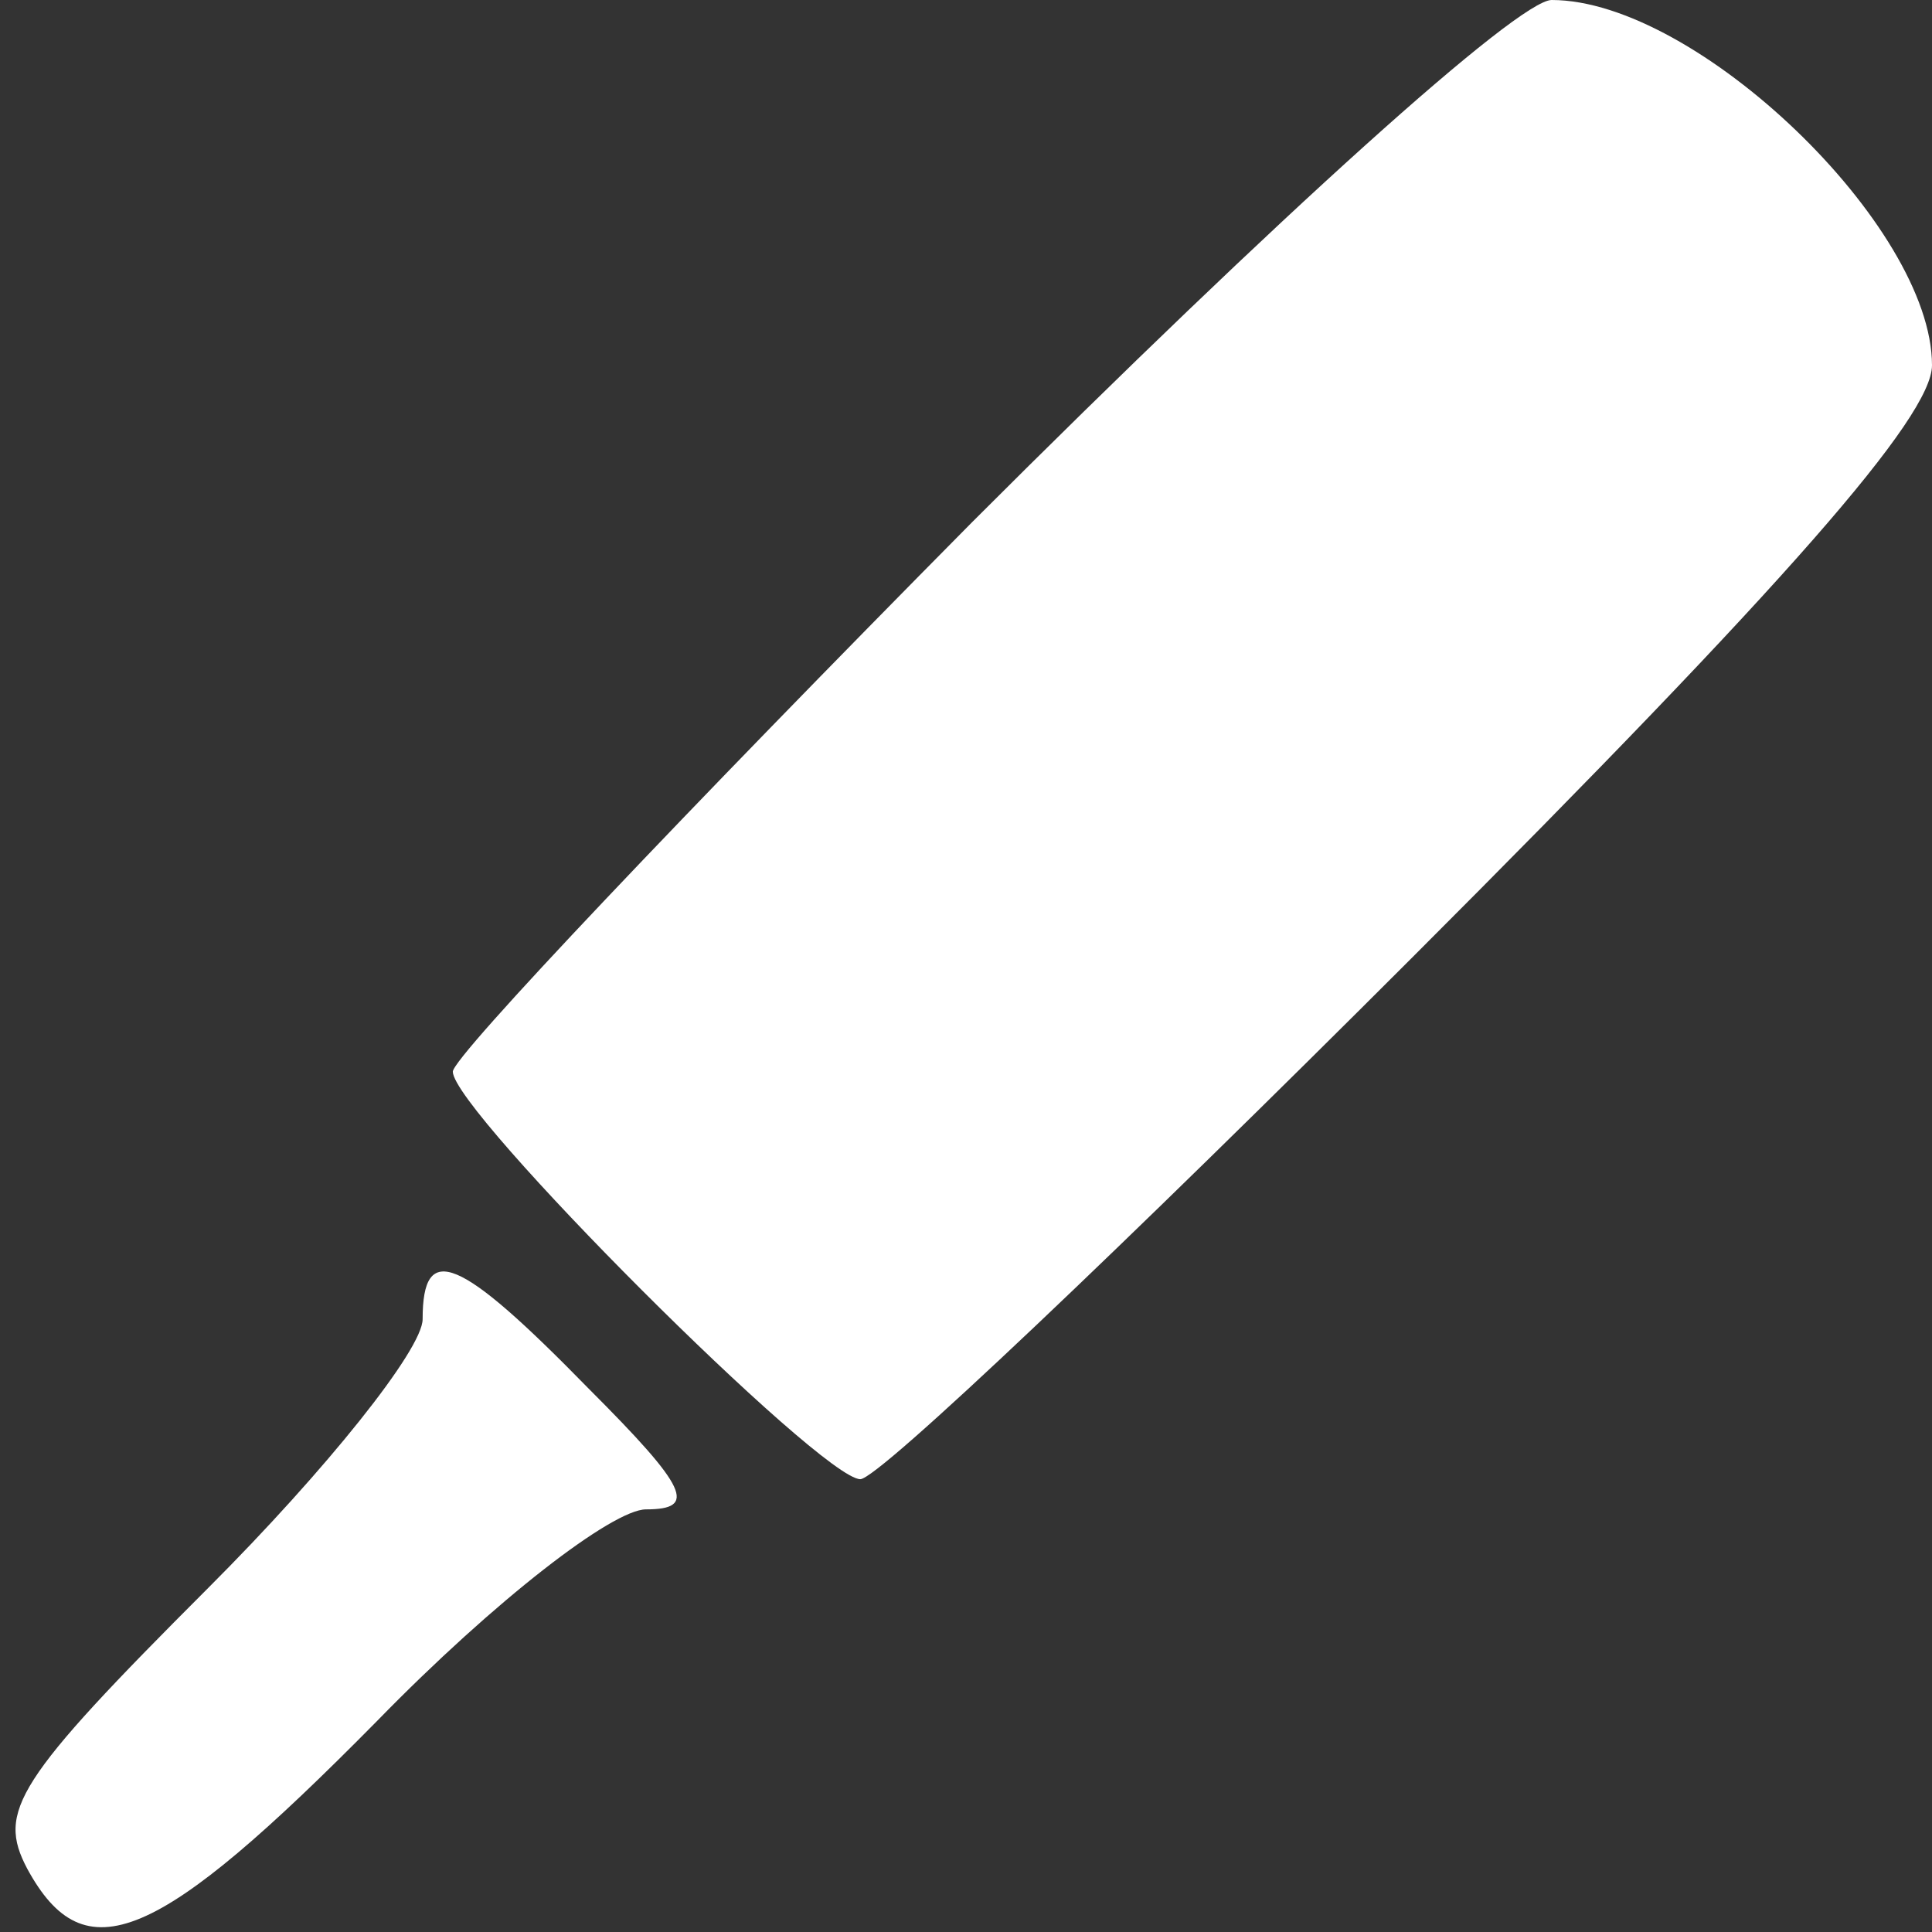 <?xml version="1.0" standalone="no"?>
<!DOCTYPE svg PUBLIC "-//W3C//DTD SVG 20010904//EN"
 "http://www.w3.org/TR/2001/REC-SVG-20010904/DTD/svg10.dtd">
<svg version="1.0" xmlns="http://www.w3.org/2000/svg"
 width="64pt" height="64pt" viewBox="0 0 64 64"
 preserveAspectRatio="xMidYMid meet">
<rect x="0" y="0" width="64" height="64" fill="#333333" stroke="none"/>
<g transform="translate(0,64) scale(0.1,-0.1)"
fill="#ffffff" stroke="none">
<path d="M322 467 c-94 -95 -172 -177 -172 -182 0 -13 122 -135 135 -135 6 0
88 78 183 173 124 124 172 179 172 196 0 46 -78 121 -126 121 -11 0 -90 -71
-192 -173z"/>
<path d="M140 203 c0 -10 -32 -50 -71 -89 -64 -64 -70 -74 -60 -93 19 -35 43
-25 116 49 39 40 78 70 89 70 17 0 14 7 -19 40 -43 44 -55 49 -55 23z"/>
</g>
</svg>
